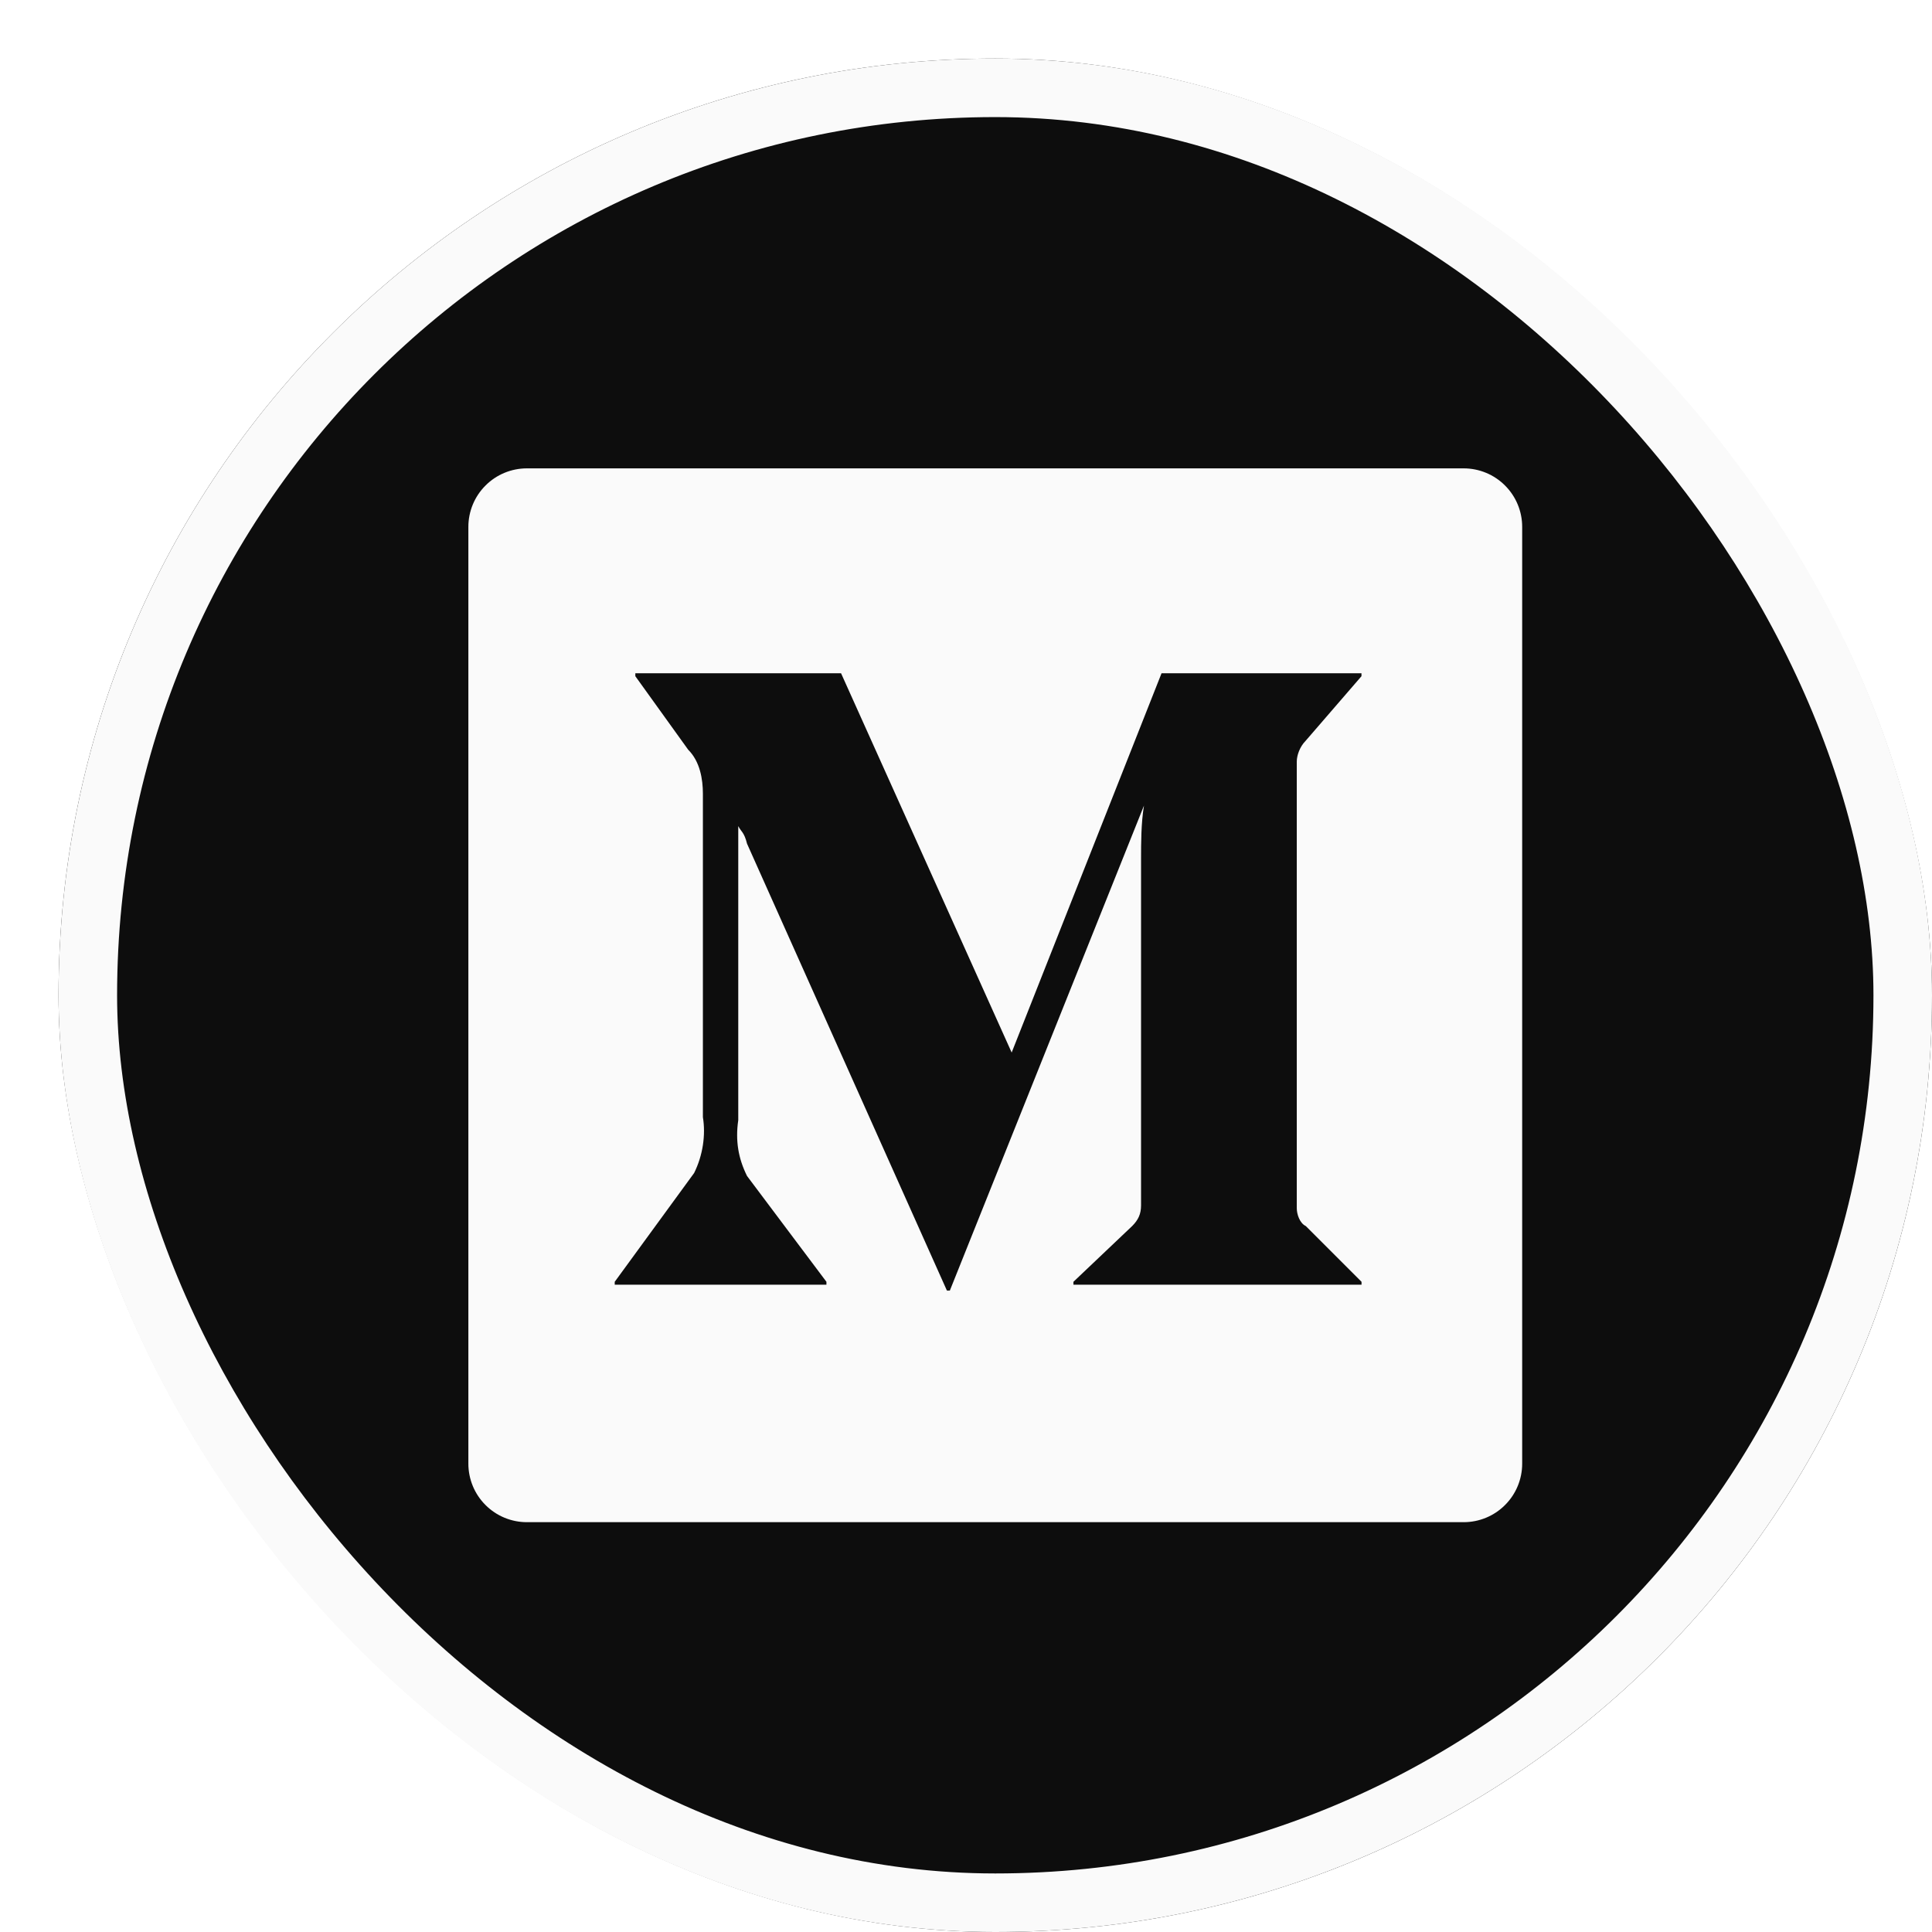 <svg width="33" height="33" viewBox="0 0 33 33" fill="none" xmlns="http://www.w3.org/2000/svg">
<g filter="url(#filter0_d_47_2181)">
<rect width="32" height="32" rx="16" fill="#0D0D0D"/>
<g clip-path="url(#clip0_47_2181)">
<path d="M8 7H24C24.265 7 24.52 7.105 24.707 7.293C24.895 7.48 25 7.735 25 8V24C25 24.265 24.895 24.52 24.707 24.707C24.52 24.895 24.265 25 24 25H8C7.735 25 7.48 24.895 7.293 24.707C7.105 24.52 7 24.265 7 24V8C7 7.735 7.105 7.48 7.293 7.293C7.48 7.105 7.735 7 8 7ZM21.3 19.94C21.2 19.89 21.15 19.74 21.15 19.639V12.006C21.15 11.906 21.2 11.756 21.3 11.655L22.255 10.55V10.5H18.84L16.28 16.978L13.366 10.5H9.852V10.55L10.755 11.806C10.956 12.006 11.006 12.308 11.006 12.559V18.082C11.056 18.384 11.006 18.735 10.856 19.036L9.5 20.894V20.944H13.116V20.894L11.76 19.087C11.61 18.785 11.559 18.484 11.61 18.133V13.11C11.66 13.21 11.71 13.21 11.76 13.411L15.174 21.044H15.224L18.54 12.76C18.49 13.06 18.49 13.412 18.49 13.664V19.589C18.49 19.739 18.44 19.839 18.34 19.94L17.335 20.894V20.944H22.256V20.894L21.302 19.94H21.3Z" fill="#FAFAFA"/>
</g>
<rect x="0.5" y="0.5" width="31" height="31" rx="15.5" stroke="#FAFAFA"/>
</g>
<defs>
<filter id="filter0_d_47_2181" x="0" y="0" width="33" height="33" filterUnits="userSpaceOnUse" color-interpolation-filters="sRGB">
<feFlood flood-opacity="0" result="BackgroundImageFix"/>
<feColorMatrix in="SourceAlpha" type="matrix" values="0 0 0 0 0 0 0 0 0 0 0 0 0 0 0 0 0 0 127 0" result="hardAlpha"/>
<feOffset dx="1" dy="1"/>
<feComposite in2="hardAlpha" operator="out"/>
<feColorMatrix type="matrix" values="0 0 0 0 1 0 0 0 0 1 0 0 0 0 1 0 0 0 1 0"/>
<feBlend mode="normal" in2="BackgroundImageFix" result="effect1_dropShadow_47_2181"/>
<feBlend mode="normal" in="SourceGraphic" in2="effect1_dropShadow_47_2181" result="shape"/>
</filter>
<clipPath id="clip0_47_2181">
<rect width="24" height="24" fill="white" transform="translate(4 4)"/>
</clipPath>
</defs>
</svg>
